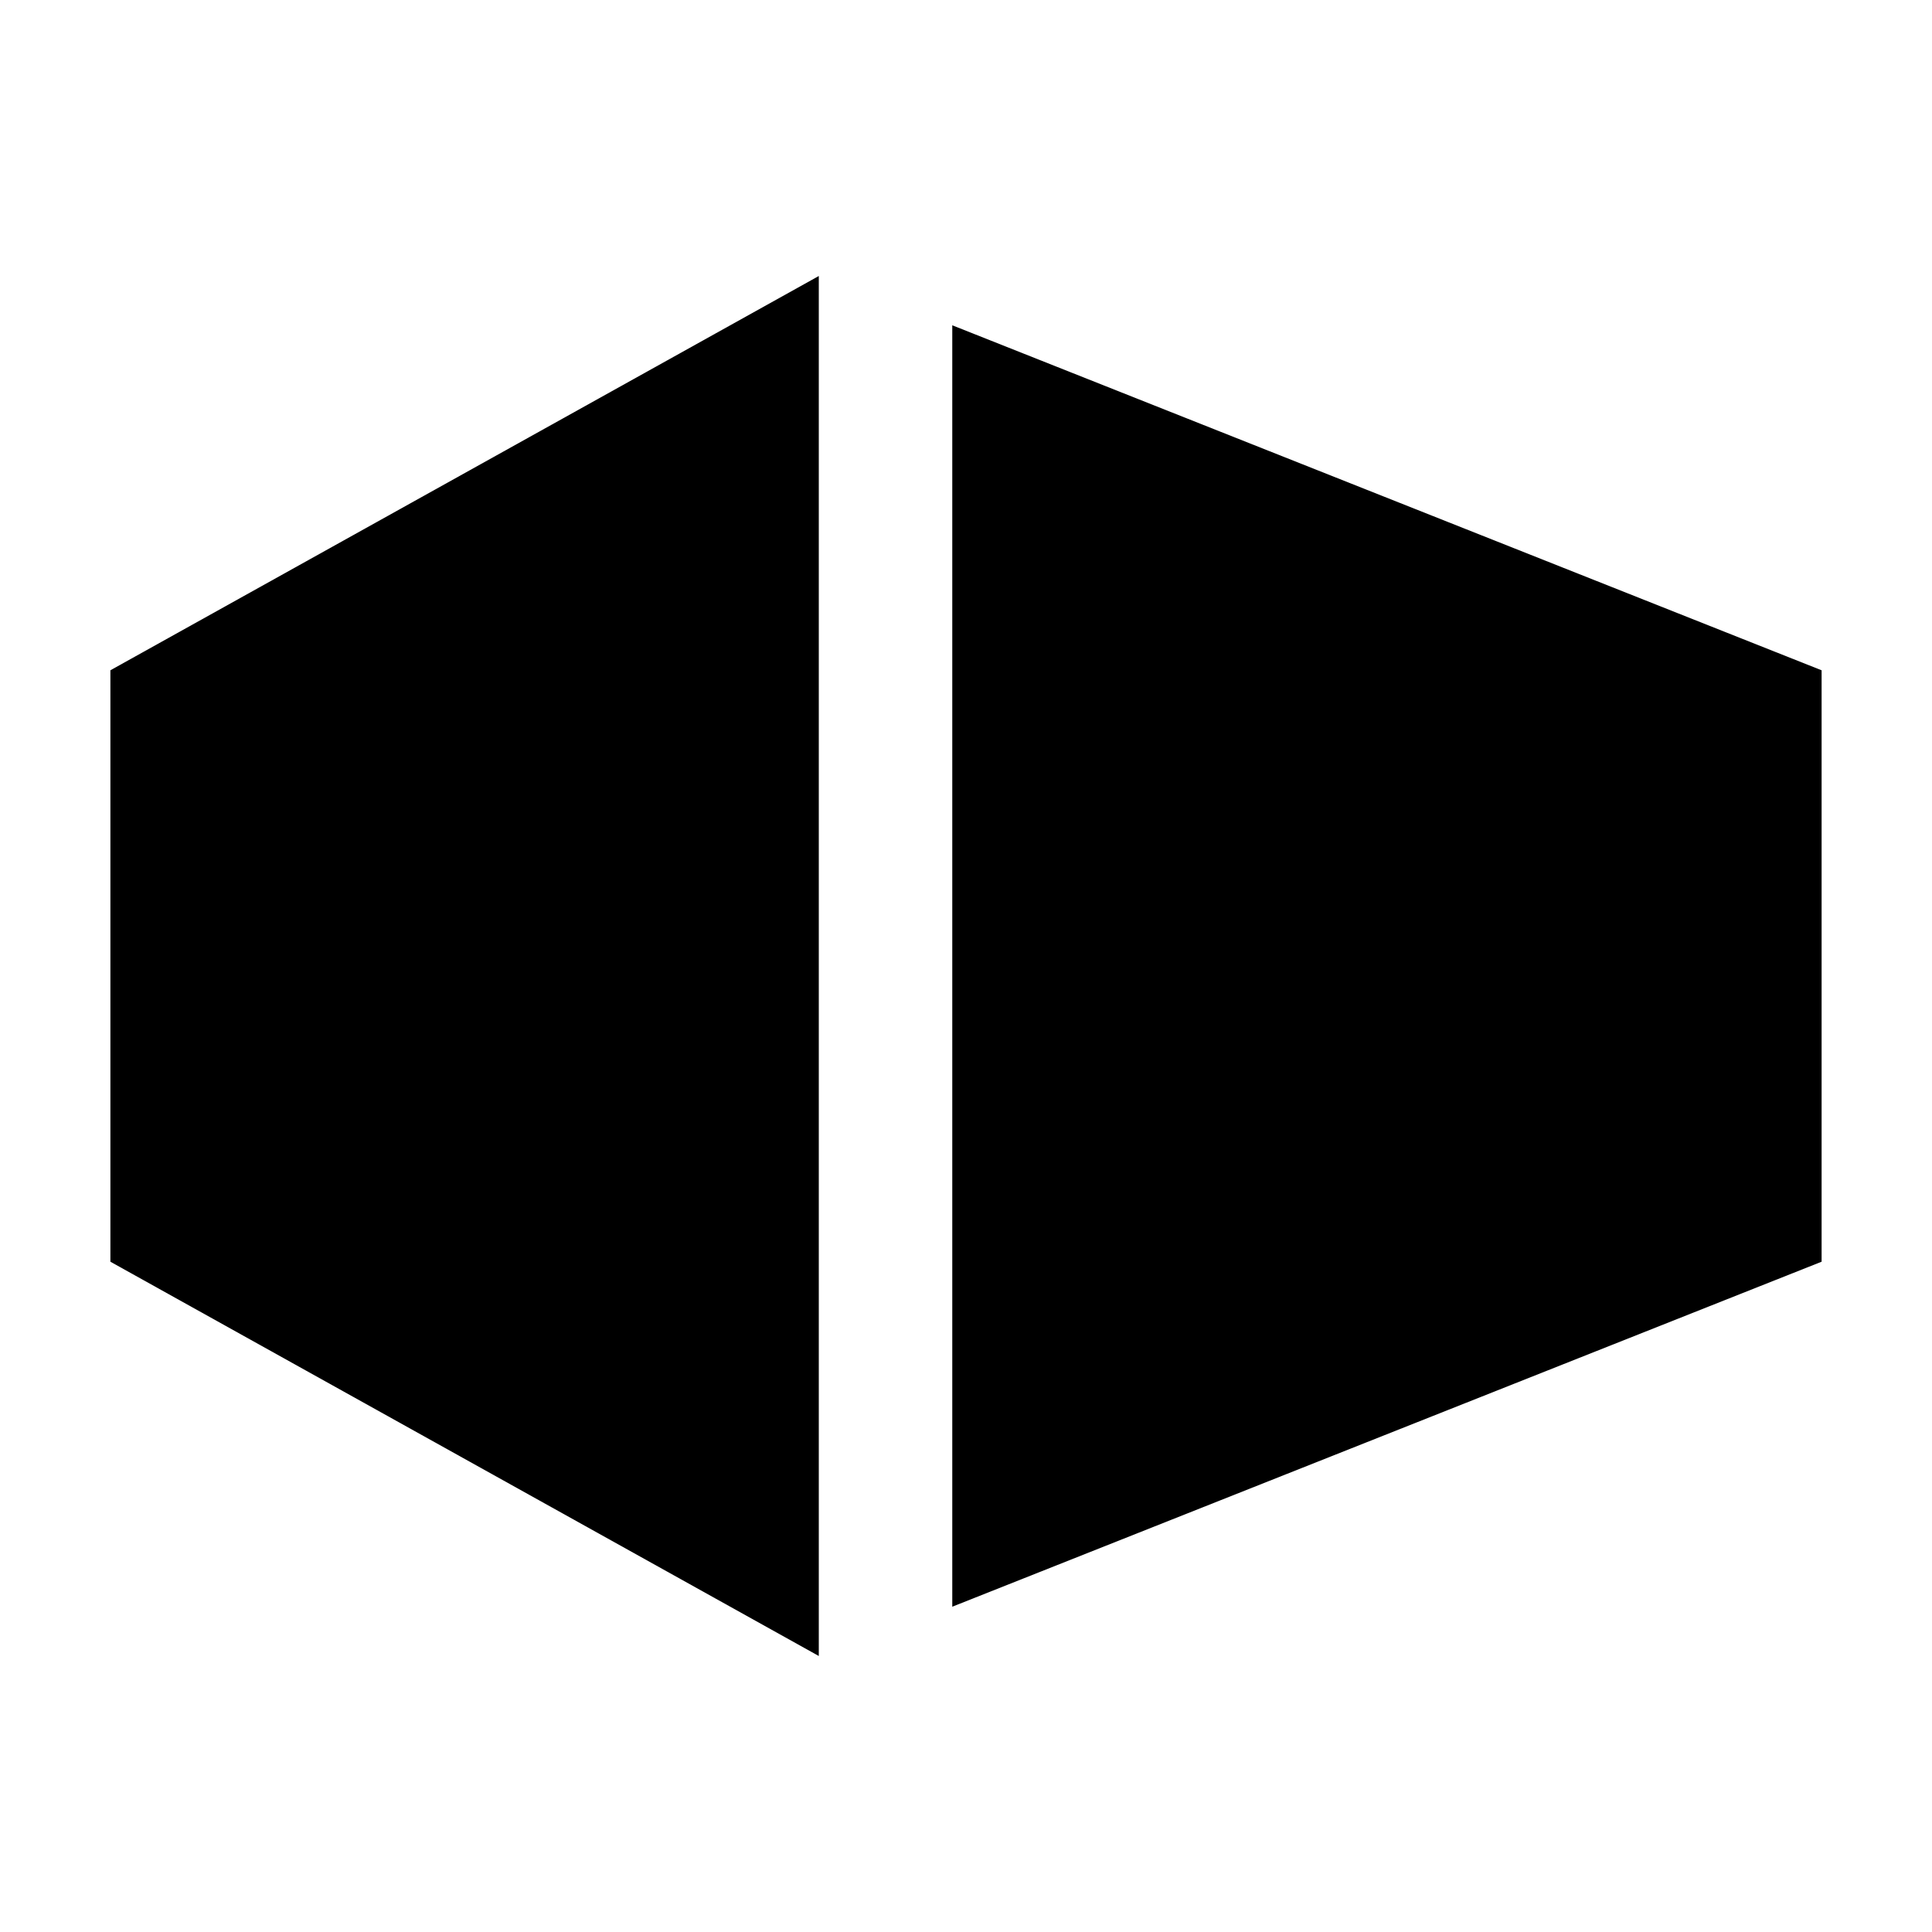<svg width="192" height="192" viewBox="0 0 192 192" fill="none" xmlns="http://www.w3.org/2000/svg">
    <path d="M10.971 66.612L81.371 27.429V164.571L10.971 125.388V66.612Z" fill="black"/>
    <path d="M181.029 66.612L94.636 32.327V159.673L181.029 125.388V66.612Z" fill="black"/>
</svg>
